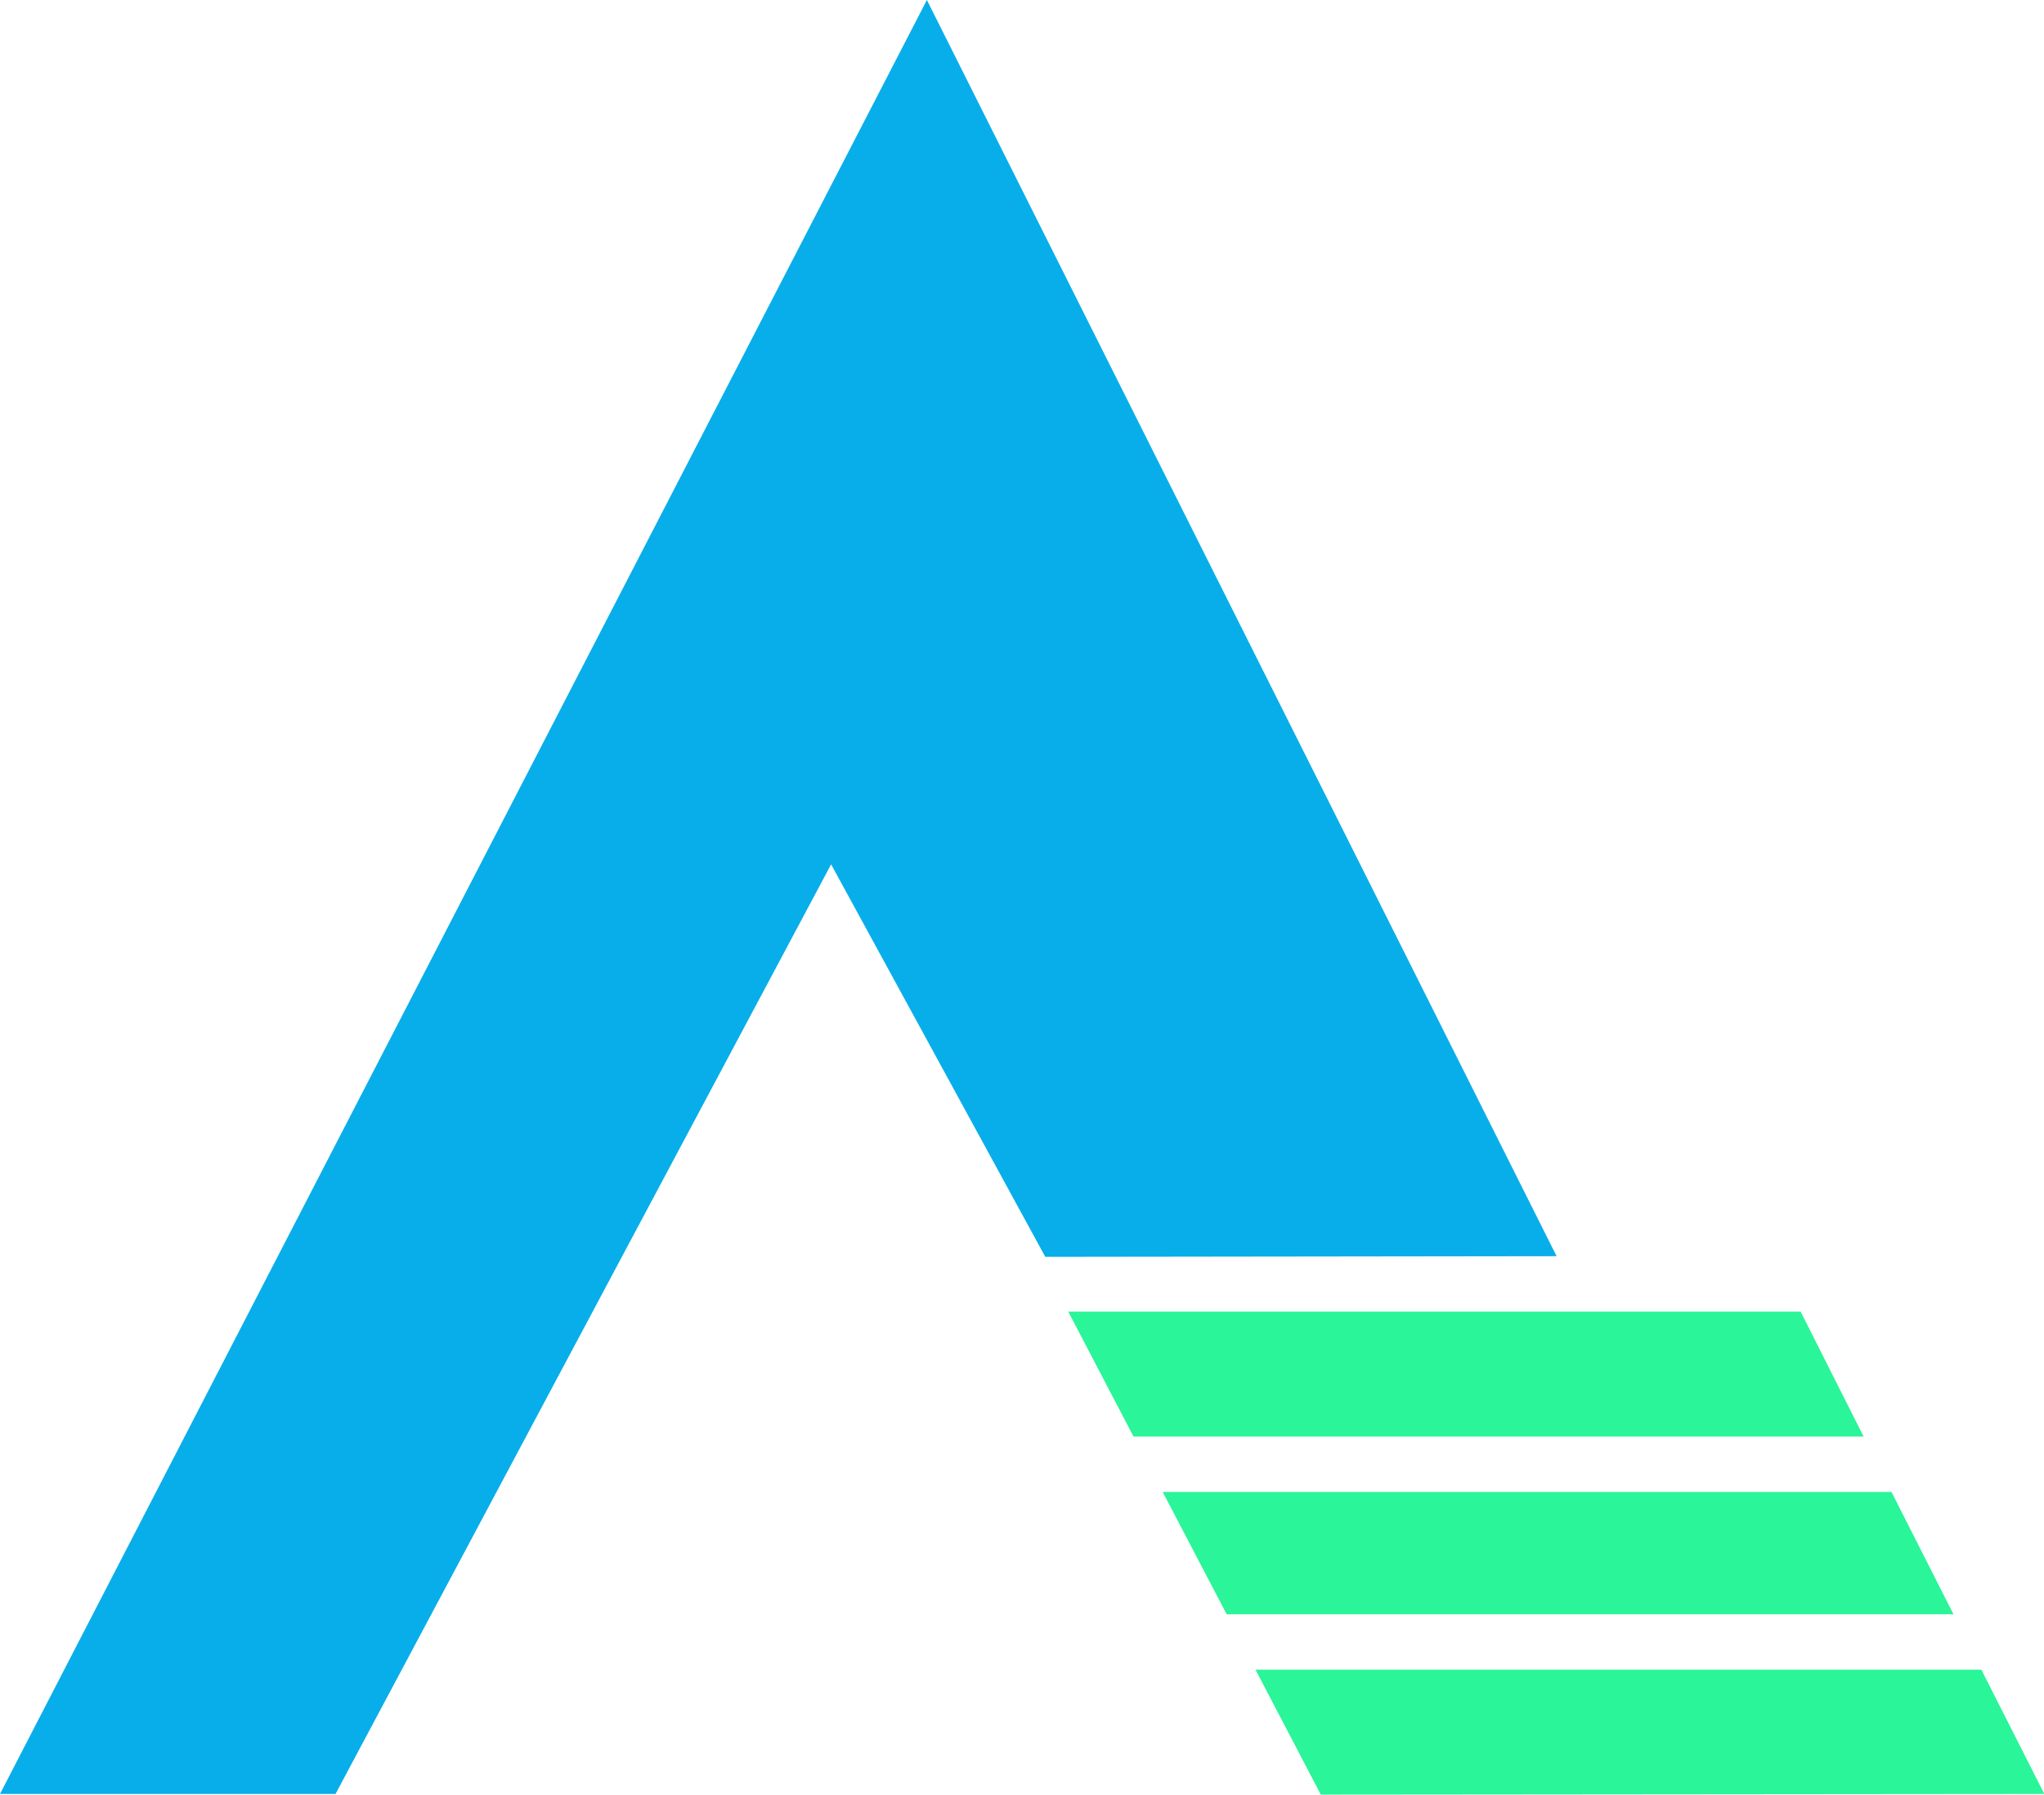<svg id="Layer_1" data-name="Layer 1" xmlns="http://www.w3.org/2000/svg" viewBox="0 0 62.32 54.73">
  <defs>
    <style>
      .cls-1 {
        fill: #08aeea;
      }

      .cls-2 {
        fill: #2af598;
      }
    </style>
  </defs>
  <title>Untitled-1</title>
  <g>
    <polygon class="cls-1" points="10.23 54.71 0 54.71 28.26 0 47.46 38.31 31.87 38.33 25.34 26.36 10.23 54.71"/>
    <g>
      <polygon class="cls-2" points="56.82 43.81 54.9 40 32.57 40 34.56 43.81 56.82 43.81"/>
      <polygon class="cls-2" points="57.67 45.5 35.45 45.5 37.4 49.23 59.56 49.23 57.67 45.5"/>
      <polygon class="cls-2" points="38.28 50.92 40.27 54.73 62.33 54.71 60.41 50.92 38.28 50.92"/>
    </g>
  </g>
</svg>

